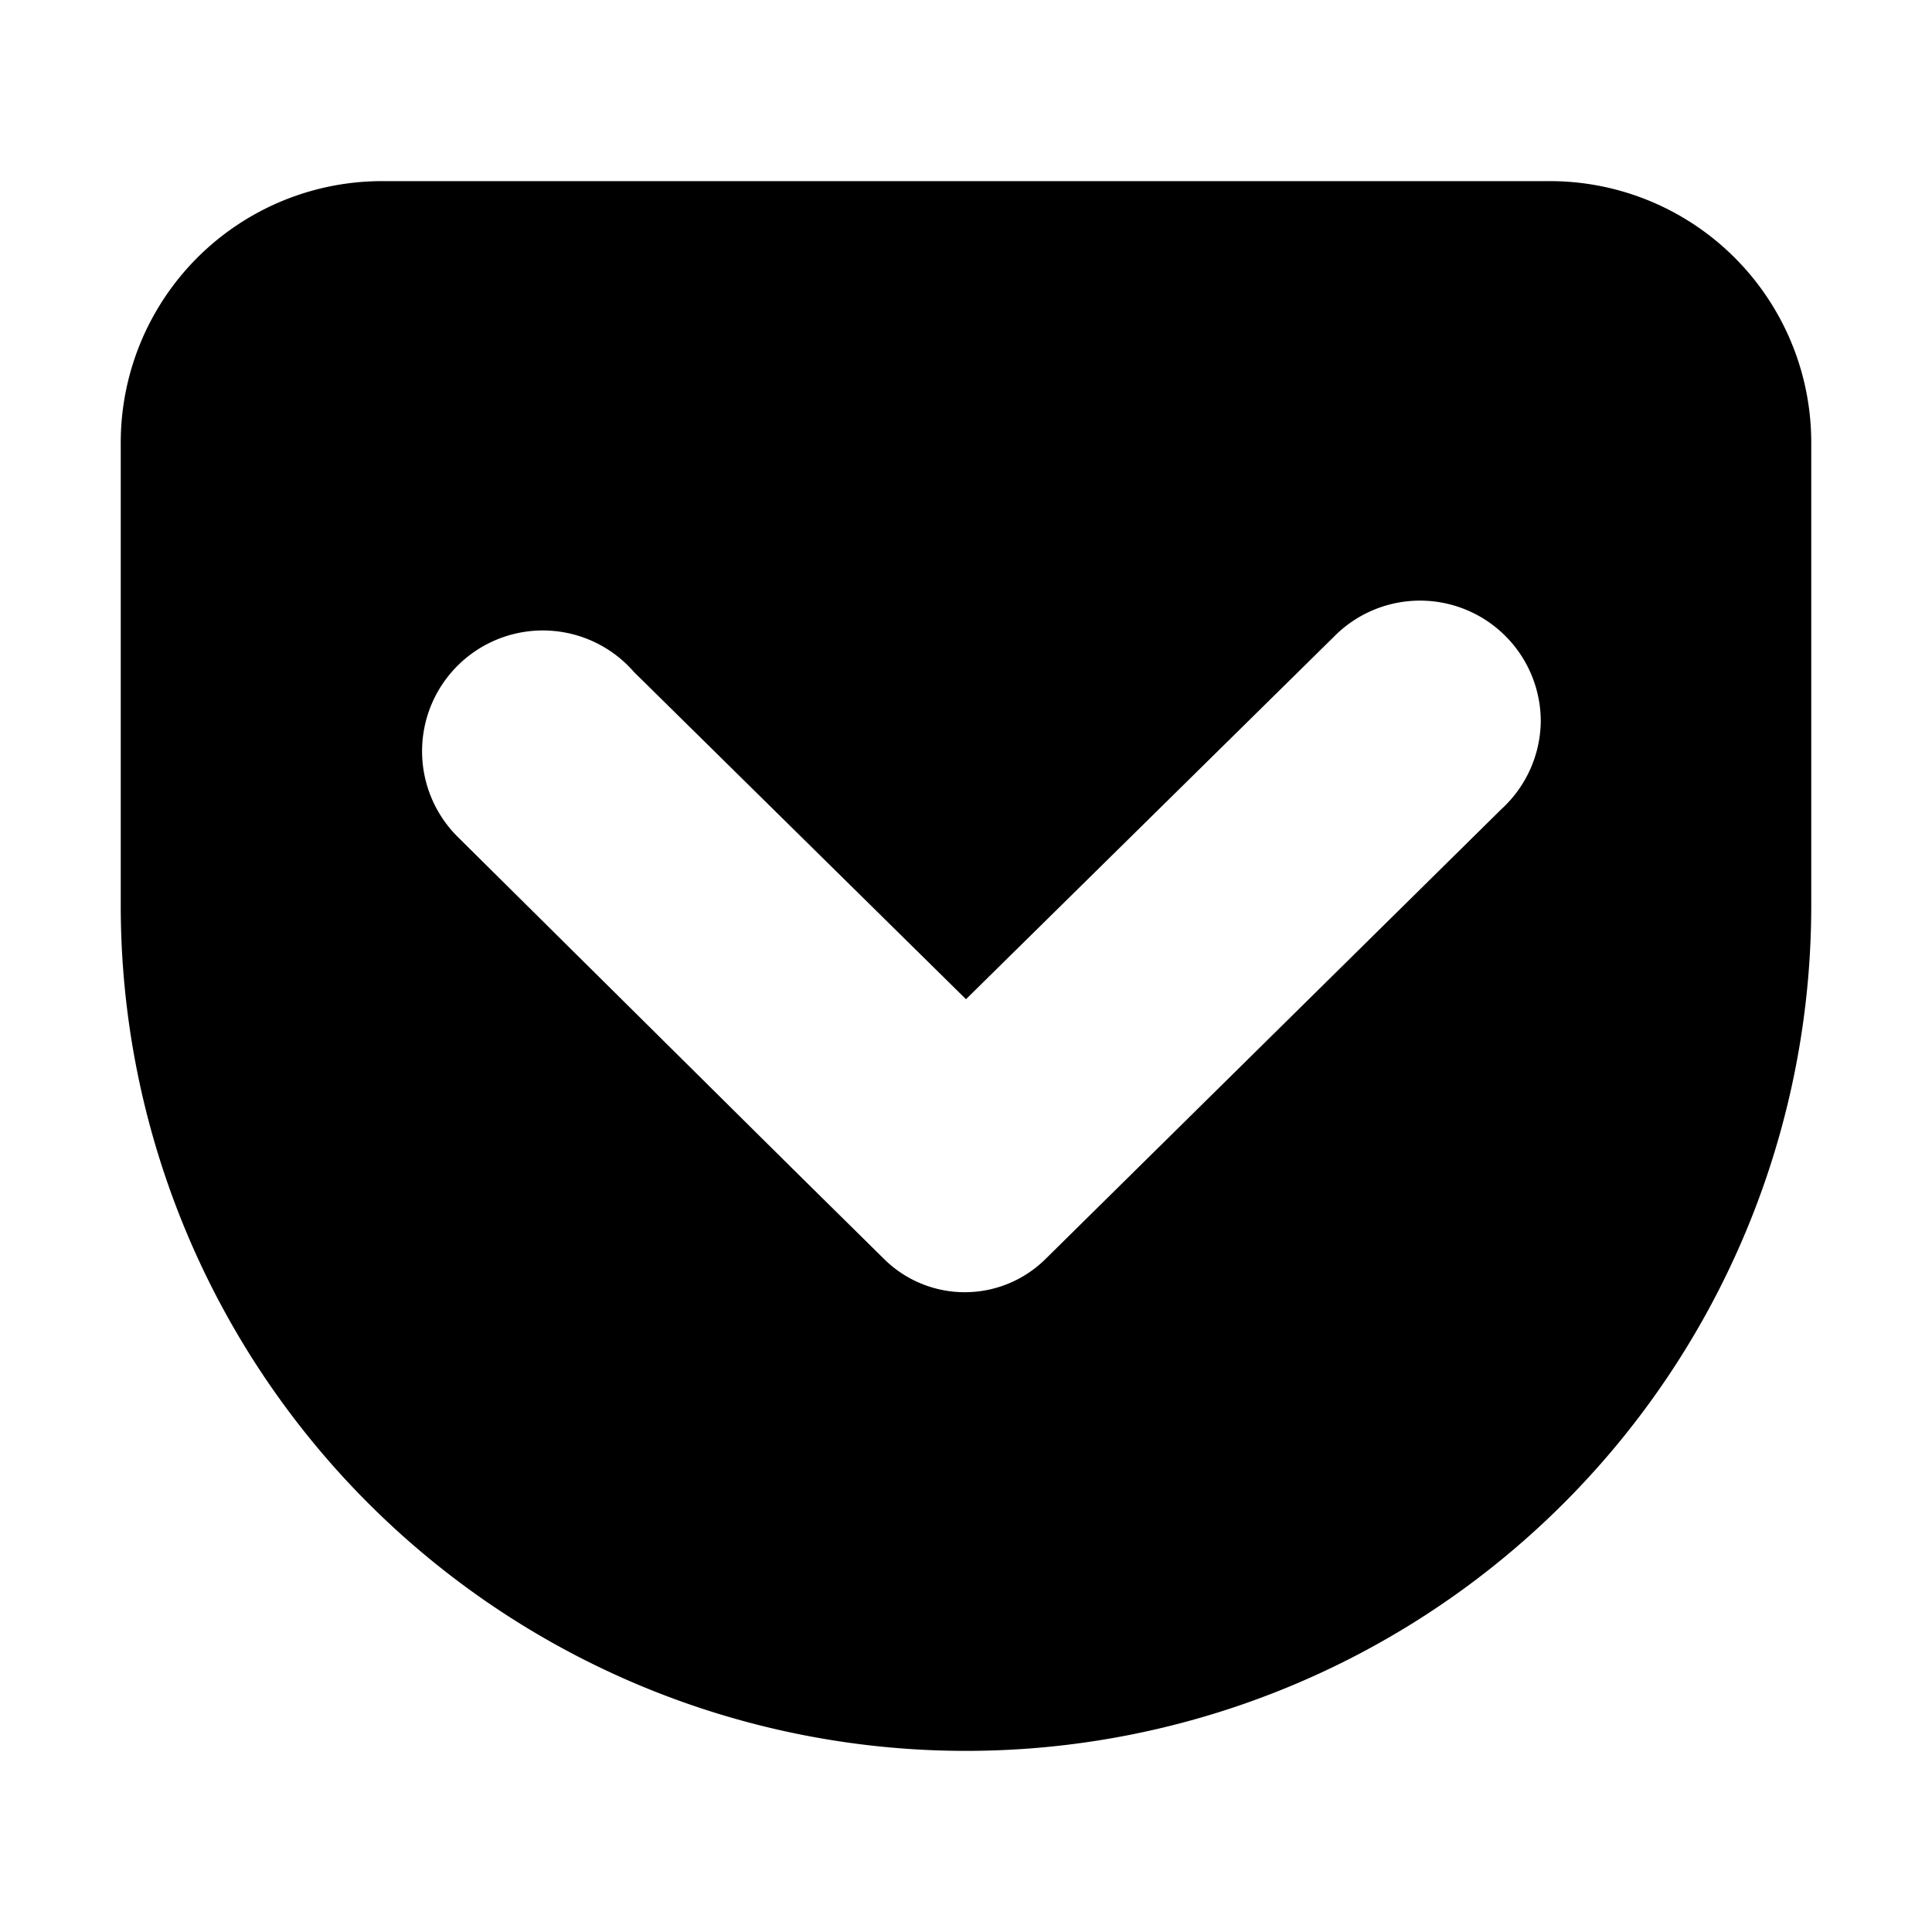 <svg xmlns="http://www.w3.org/2000/svg" viewBox="0 0 32 32"><defs><style>.cls-1{fill-rule:evenodd;}</style></defs><title>firefox</title><g id="Menu-icons"><path class="cls-1" d="M25.64,3H6.36A4.33,4.33,0,0,0,2,7.35V15A14,14,0,0,0,30,15V7.35A4.33,4.33,0,0,0,25.64,3ZM24.87,13.4l-7.56,7.46a1.9,1.9,0,0,1-2.66,0l-1.52-1.5h0l-5.55-5.5h0a2,2,0,1,1,2.92-2.73L16,16.55l6.09-6h0a2,2,0,0,1,3.43,1.4A2,2,0,0,1,24.87,13.4Z"/></g></svg>
